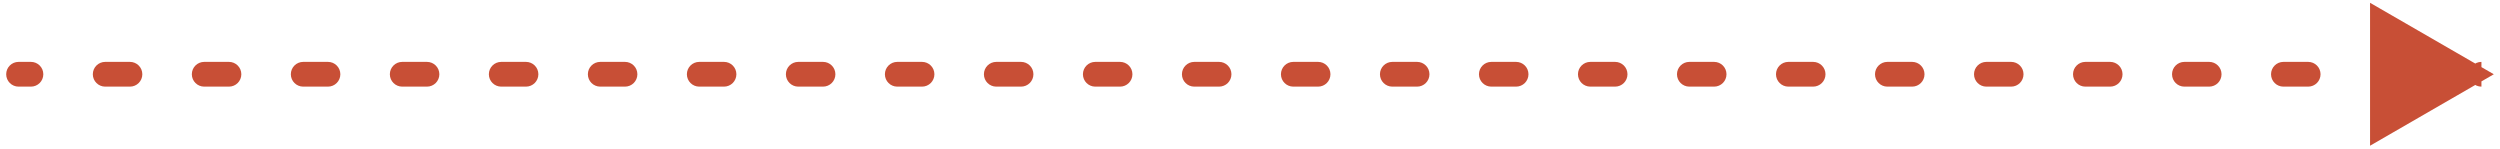 <svg width="202" height="12" viewBox="0 0 202 12" fill="none" xmlns="http://www.w3.org/2000/svg">
<path d="M1.5 5C0.948 5 0.5 5.448 0.5 6C0.5 6.552 0.948 7 1.5 7L1.5 5ZM201.5 6L191.5 0.226L191.5 11.774L201.5 6ZM2.5 7C3.052 7 3.5 6.552 3.5 6C3.5 5.448 3.052 5 2.5 5L2.5 7ZM8.5 5C7.948 5 7.5 5.448 7.5 6C7.5 6.552 7.948 7 8.5 7L8.5 5ZM10.5 7C11.052 7 11.5 6.552 11.5 6C11.5 5.448 11.052 5 10.5 5L10.5 7ZM16.5 5C15.948 5 15.5 5.448 15.5 6C15.5 6.552 15.948 7 16.5 7L16.5 5ZM18.5 7C19.052 7 19.5 6.552 19.5 6C19.5 5.448 19.052 5 18.5 5L18.5 7ZM24.5 5C23.948 5 23.5 5.448 23.5 6C23.5 6.552 23.948 7 24.5 7L24.5 5ZM26.5 7C27.052 7 27.5 6.552 27.5 6C27.5 5.448 27.052 5 26.5 5L26.5 7ZM32.5 5C31.948 5 31.5 5.448 31.5 6C31.5 6.552 31.948 7 32.5 7L32.5 5ZM34.5 7C35.052 7 35.5 6.552 35.5 6C35.5 5.448 35.052 5 34.5 5L34.5 7ZM40.5 5C39.948 5 39.5 5.448 39.5 6C39.5 6.552 39.948 7 40.5 7L40.5 5ZM42.5 7C43.052 7 43.5 6.552 43.5 6C43.5 5.448 43.052 5 42.5 5L42.5 7ZM48.5 5C47.948 5 47.5 5.448 47.5 6C47.5 6.552 47.948 7 48.5 7L48.5 5ZM50.5 7C51.052 7 51.5 6.552 51.5 6C51.5 5.448 51.052 5 50.5 5L50.5 7ZM56.5 5C55.948 5 55.5 5.448 55.5 6C55.5 6.552 55.948 7 56.5 7L56.5 5ZM58.5 7C59.052 7 59.5 6.552 59.5 6C59.5 5.448 59.052 5 58.5 5L58.5 7ZM64.5 5C63.948 5 63.5 5.448 63.5 6C63.5 6.552 63.948 7 64.5 7L64.5 5ZM66.5 7C67.052 7 67.5 6.552 67.5 6C67.5 5.448 67.052 5 66.5 5L66.5 7ZM72.5 5C71.948 5 71.5 5.448 71.5 6C71.5 6.552 71.948 7 72.5 7L72.5 5ZM74.5 7C75.052 7 75.5 6.552 75.5 6C75.5 5.448 75.052 5 74.5 5L74.5 7ZM80.5 5C79.948 5 79.5 5.448 79.5 6C79.5 6.552 79.948 7 80.5 7L80.5 5ZM82.5 7C83.052 7 83.5 6.552 83.5 6C83.5 5.448 83.052 5 82.5 5L82.5 7ZM88.5 5C87.948 5 87.5 5.448 87.5 6C87.5 6.552 87.948 7 88.5 7L88.5 5ZM90.5 7C91.052 7 91.5 6.552 91.5 6C91.5 5.448 91.052 5 90.5 5L90.5 7ZM96.5 5C95.948 5 95.5 5.448 95.5 6C95.5 6.552 95.948 7 96.5 7L96.5 5ZM98.5 7C99.052 7 99.5 6.552 99.5 6C99.5 5.448 99.052 5 98.5 5L98.5 7ZM104.5 5C103.948 5 103.5 5.448 103.5 6C103.5 6.552 103.948 7 104.5 7L104.5 5ZM106.5 7C107.052 7 107.5 6.552 107.5 6C107.5 5.448 107.052 5 106.5 5L106.5 7ZM112.5 5C111.948 5 111.5 5.448 111.5 6C111.5 6.552 111.948 7 112.5 7L112.5 5ZM114.5 7C115.052 7 115.5 6.552 115.5 6C115.5 5.448 115.052 5 114.5 5L114.5 7ZM120.5 5C119.948 5 119.5 5.448 119.5 6C119.5 6.552 119.948 7 120.5 7L120.5 5ZM122.5 7C123.052 7 123.5 6.552 123.5 6C123.5 5.448 123.052 5 122.5 5L122.5 7ZM128.5 5C127.948 5 127.5 5.448 127.5 6C127.5 6.552 127.948 7 128.5 7L128.5 5ZM130.5 7C131.052 7 131.5 6.552 131.5 6C131.5 5.448 131.052 5 130.5 5L130.5 7ZM136.5 5C135.948 5 135.5 5.448 135.5 6C135.5 6.552 135.948 7 136.5 7L136.5 5ZM138.5 7C139.052 7 139.5 6.552 139.5 6C139.5 5.448 139.052 5 138.5 5L138.5 7ZM144.5 5C143.948 5 143.5 5.448 143.5 6C143.5 6.552 143.948 7 144.5 7L144.5 5ZM146.5 7C147.052 7 147.5 6.552 147.5 6C147.5 5.448 147.052 5 146.5 5L146.5 7ZM152.5 5C151.948 5 151.5 5.448 151.5 6C151.5 6.552 151.948 7 152.5 7L152.5 5ZM154.5 7C155.052 7 155.5 6.552 155.5 6C155.5 5.448 155.052 5 154.5 5L154.5 7ZM160.5 5C159.948 5 159.5 5.448 159.5 6C159.5 6.552 159.948 7 160.5 7L160.5 5ZM162.5 7C163.052 7 163.5 6.552 163.5 6C163.5 5.448 163.052 5 162.5 5L162.5 7ZM168.5 5C167.948 5 167.5 5.448 167.5 6C167.5 6.552 167.948 7 168.5 7L168.5 5ZM170.5 7C171.052 7 171.5 6.552 171.5 6C171.5 5.448 171.052 5 170.5 5L170.5 7ZM176.5 5C175.948 5 175.5 5.448 175.5 6C175.5 6.552 175.948 7 176.5 7L176.5 5ZM178.5 7C179.052 7 179.5 6.552 179.5 6C179.5 5.448 179.052 5 178.5 5L178.5 7ZM184.5 5C183.948 5 183.5 5.448 183.5 6C183.5 6.552 183.948 7 184.5 7L184.5 5ZM186.5 7C187.052 7 187.5 6.552 187.5 6C187.5 5.448 187.052 5 186.5 5L186.5 7ZM192.5 5C191.948 5 191.5 5.448 191.5 6C191.5 6.552 191.948 7 192.5 7L192.5 5ZM194.5 7C195.052 7 195.5 6.552 195.5 6C195.5 5.448 195.052 5 194.5 5L194.5 7ZM200.5 5C199.948 5 199.5 5.448 199.5 6C199.5 6.552 199.948 7 200.5 7L200.5 5ZM1.5 7L2.5 7L2.5 5L1.5 5L1.5 7ZM8.5 7L10.5 7L10.5 5L8.5 5L8.5 7ZM16.5 7L18.5 7L18.5 5L16.5 5L16.5 7ZM24.5 7L26.5 7L26.5 5L24.5 5L24.5 7ZM32.5 7L34.5 7L34.5 5L32.5 5L32.5 7ZM40.5 7L42.5 7L42.5 5L40.5 5L40.5 7ZM48.5 7L50.5 7L50.5 5L48.5 5L48.5 7ZM56.5 7L58.5 7L58.5 5L56.5 5L56.5 7ZM64.5 7L66.5 7L66.5 5L64.5 5L64.5 7ZM72.5 7L74.5 7L74.5 5L72.5 5L72.5 7ZM80.5 7L82.5 7L82.5 5L80.5 5L80.5 7ZM88.5 7L90.5 7L90.5 5L88.5 5L88.5 7ZM96.5 7L98.5 7L98.5 5L96.5 5L96.5 7ZM104.5 7L106.5 7L106.5 5L104.5 5L104.5 7ZM112.5 7L114.5 7L114.5 5L112.5 5L112.5 7ZM120.5 7L122.5 7L122.5 5L120.5 5L120.5 7ZM128.5 7L130.5 7L130.5 5L128.5 5L128.5 7ZM136.5 7L138.5 7L138.5 5L136.5 5L136.5 7ZM144.5 7L146.5 7L146.5 5L144.5 5L144.5 7ZM152.5 7L154.5 7L154.5 5L152.5 5L152.5 7ZM160.5 7L162.5 7L162.5 5L160.5 5L160.5 7ZM168.5 7L170.5 7L170.5 5L168.5 5L168.5 7ZM176.5 7L178.5 7L178.5 5L176.5 5L176.5 7ZM184.5 7L186.5 7L186.5 5L184.5 5L184.5 7ZM192.5 7L194.5 7L194.5 5L192.5 5L192.5 7Z" fill="#C84F36"/>
</svg>
